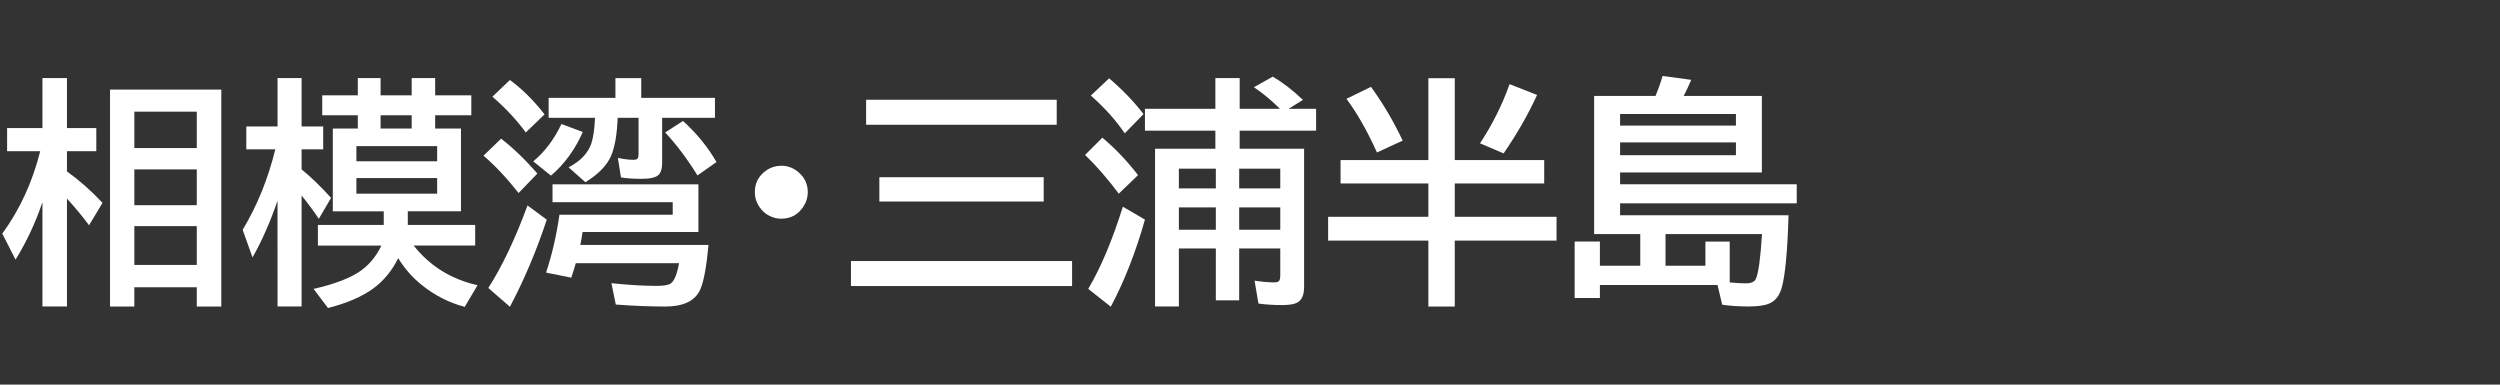 <svg version="1.1" xmlns="http://www.w3.org/2000/svg" xmlns:xlink="http://www.w3.org/1999/xlink" width="208" height="32" viewBox="0,0,208,32"><rect x="0" y="0" width="208" height="32" fill="#333333" stroke="none"/><g transform="translate(-240,-164)"><g data-paper-data="{&quot;isPaintingLayer&quot;:true}" fill-rule="nonzero" stroke="none" stroke-linecap="butt" stroke-linejoin="miter" stroke-miterlimit="10" stroke-dasharray="" stroke-dashoffset="0" style="mix-blend-mode: normal"><path d="M240,196v-32h208v32z" fill="none" stroke-width="0"/><path d="M243.53,180.82c-0.566,1.686 -1.312,3.281 -2.236,4.785l-1.103,-2.168c1.458,-1.999 2.51,-4.284 3.154,-6.856h-2.754v-1.924h2.939v-4.16h2.041v4.16h2.441v1.924h-2.441v1.68c1.055,0.762 2.041,1.634 2.959,2.617l-1.123,1.865c-0.514,-0.703 -1.126,-1.442 -1.836,-2.217v8.975h-2.041zM258.413,171.455v18.047h-2.041v-1.602h-5.195v1.602h-2.022v-18.047zM251.177,173.291v3.027h5.195v-3.027zM251.177,178.095v2.978h5.195v-2.978zM251.177,182.812v3.232h5.195v-3.232z" fill="#ffffff" stroke-width="1"/><path d="M263.09,180.7c-0.612,1.784 -1.305,3.356 -2.08,4.717l-0.82,-2.295c1.217,-2.031 2.122,-4.264 2.715,-6.699h-2.412v-1.904h2.598v-4.023h2.002v4.023h1.797v1.904h-1.797v1.67c0.84,0.69 1.657,1.481 2.451,2.373l-1.016,1.738c-0.508,-0.749 -0.986,-1.393 -1.435,-1.934v9.229h-2.002zM276.205,174.694h2.148v6.885h-4.424v1.133h5.606v1.719h-5.117c1.341,1.699 3.112,2.799 5.312,3.301l-1.064,1.797c-1.296,-0.339 -2.487,-0.944 -3.574,-1.816c-0.762,-0.605 -1.416,-1.351 -1.963,-2.236c-0.508,1.042 -1.201,1.885 -2.08,2.529c-0.931,0.677 -2.184,1.217 -3.76,1.621l-1.201,-1.592c1.608,-0.365 2.842,-0.817 3.701,-1.357c0.827,-0.521 1.475,-1.27 1.943,-2.246h-5.283v-1.719h5.479v-1.133h-4.238v-6.885h2.08v-1.103h-2.959v-1.66h2.959v-1.435h1.895v1.435h2.588v-1.435h1.953v1.435h3.008v1.66h-3.008zM274.252,174.694v-1.103h-2.588v1.103zM276.371,176.159h-6.719v1.26h6.719zM269.652,178.815v1.299h6.719v-1.299z" fill="#ffffff" stroke-width="1"/><path d="M295.09,173.8v3.779c0,0.43 -0.091,0.745 -0.273,0.947c-0.215,0.234 -0.69,0.352 -1.426,0.352c-0.703,0 -1.279,-0.039 -1.728,-0.117l-0.254,-1.621c0.514,0.104 0.947,0.156 1.299,0.156c0.189,0 0.309,-0.046 0.361,-0.137c0.039,-0.078 0.059,-0.205 0.059,-0.381v-2.978h-1.738c-0.052,1.374 -0.234,2.428 -0.547,3.164c-0.345,0.801 -1.058,1.533 -2.139,2.197l-1.397,-1.24c0.977,-0.508 1.605,-1.162 1.885,-1.963c0.169,-0.501 0.273,-1.221 0.312,-2.158h-3.857v-1.66h5.557v-1.641h2.148v1.641h6.133v1.66zM298.108,179.337v3.965h-9.639c-0.052,0.358 -0.114,0.716 -0.186,1.074h10.664c-0.163,1.79 -0.387,3.018 -0.674,3.682c-0.417,0.964 -1.393,1.445 -2.93,1.445c-1.276,0 -2.647,-0.055 -4.111,-0.166l-0.361,-1.777c1.4,0.15 2.653,0.225 3.76,0.225c0.599,0 0.993,-0.068 1.182,-0.205c0.293,-0.215 0.521,-0.775 0.684,-1.68h-8.594c-0.072,0.267 -0.195,0.667 -0.371,1.201l-2.1,-0.42c0.495,-1.484 0.866,-3.089 1.113,-4.814h9.424v-1.045h-10v-1.484zM283.743,175.021c-0.723,-1.003 -1.647,-1.995 -2.773,-2.978l1.455,-1.387c1.022,0.749 1.982,1.702 2.881,2.861zM283.147,180.06c-1.003,-1.27 -1.976,-2.305 -2.92,-3.106l1.465,-1.416c0.977,0.749 1.982,1.715 3.018,2.9zM280.627,187.96c1.146,-1.784 2.233,-4.072 3.262,-6.865l1.602,1.182c-0.853,2.585 -1.875,5 -3.066,7.246zM298.029,178.595c-0.853,-1.38 -1.748,-2.572 -2.686,-3.574l1.484,-0.957c1.146,1.042 2.074,2.181 2.783,3.418zM284.367,177.423c0.951,-0.781 1.732,-1.816 2.344,-3.106l1.777,0.664c-0.638,1.452 -1.52,2.663 -2.647,3.633z" fill="#ffffff" stroke-width="1"/><path d="M305.02,177.79c0.508,0 0.967,0.169 1.377,0.508c0.54,0.443 0.811,1.009 0.811,1.699c0,0.423 -0.12,0.817 -0.361,1.182c-0.436,0.677 -1.055,1.016 -1.855,1.016c-0.352,0 -0.687,-0.085 -1.006,-0.254c-0.254,-0.13 -0.469,-0.303 -0.645,-0.518c-0.358,-0.423 -0.537,-0.905 -0.537,-1.445c0,-0.755 0.316,-1.354 0.947,-1.797c0.378,-0.26 0.801,-0.391 1.27,-0.391z" fill="#ffffff" stroke-width="1"/><path d="M312.06,172.3h15.859v2.08h-15.859zM313.163,178.745h13.672v2.022h-13.672zM310.8,185.718h18.398v2.08h-18.398z" fill="#ffffff" stroke-width="1"/><path d="M343.14,174.87v1.504h5.361v11.504c0,0.586 -0.15,0.993 -0.449,1.221c-0.254,0.189 -0.703,0.283 -1.348,0.283c-0.742,0 -1.41,-0.042 -2.002,-0.127l-0.322,-1.904c0.664,0.098 1.211,0.146 1.641,0.146c0.241,0 0.387,-0.062 0.439,-0.186c0.039,-0.091 0.059,-0.218 0.059,-0.381v-2.256h-3.418v4.316h-1.943v-4.316h-3.076v4.824h-1.982v-13.125h5.019v-1.504h-5.859v-1.816h5.859v-2.559h2.022v2.559h3.35c-0.697,-0.697 -1.419,-1.296 -2.168,-1.797l1.572,-0.879c0.807,0.469 1.644,1.113 2.51,1.934l-1.191,0.742h2.285v1.816zM341.158,178.034h-3.076v1.641h3.076zM343.101,178.034v1.641h3.418v-1.641zM341.158,181.257h-3.076v1.855h3.076zM343.101,181.257v1.855h3.418v-1.855zM333.579,175.095c-0.742,-1.094 -1.683,-2.142 -2.822,-3.144l1.523,-1.435c1.133,0.97 2.087,1.963 2.861,2.978zM333.081,180.114c-0.905,-1.217 -1.839,-2.292 -2.803,-3.223l1.436,-1.436c1.055,0.879 2.044,1.917 2.969,3.115zM330.542,188.034c1.035,-1.745 1.995,-4.023 2.881,-6.836l1.836,1.074c-0.768,2.715 -1.715,5.13 -2.842,7.246z" fill="#ffffff" stroke-width="1"/><path d="M358.84,177.32v-6.816h2.197v6.816h7.441v1.943h-7.441v2.773h8.467v1.982h-8.467v5.488h-2.197v-5.488h-8.34v-1.982h8.34v-2.773h-7.305v-1.943zM354.563,176.685c-0.807,-1.79 -1.654,-3.278 -2.539,-4.463l2.041,-0.996c1.003,1.38 1.881,2.871 2.637,4.473zM363.137,175.924c1.029,-1.563 1.849,-3.203 2.461,-4.922l2.285,0.898c-0.736,1.615 -1.663,3.236 -2.783,4.863z" fill="#ffffff" stroke-width="1"/><path d="M377.74,171.98c0.241,-0.579 0.436,-1.133 0.586,-1.66l2.383,0.322c-0.228,0.54 -0.436,0.986 -0.625,1.338h6.504v6.367h-11.797v0.986h14.697v1.582h-14.697v0.996h14.014c-0.085,2.982 -0.273,4.994 -0.566,6.035c-0.189,0.664 -0.544,1.104 -1.064,1.318c-0.371,0.156 -0.937,0.234 -1.699,0.234c-0.781,0 -1.51,-0.049 -2.188,-0.146l-0.391,-1.641h-9.785v1.084h-2.1v-4.697h2.1v2.012h3.359v-2.637h-3.838v-11.494zM381.89,186.111v-2.012h2.022v3.398c0.54,0.052 0.99,0.078 1.348,0.078c0.443,0 0.719,-0.127 0.83,-0.381c0.215,-0.475 0.384,-1.716 0.508,-3.721h-8.027v2.637zM374.791,173.484v0.967h9.639v-0.967zM374.791,175.847v1.064h9.639v-1.064z" fill="#ffffff" stroke-width="1"/></g></g></svg>